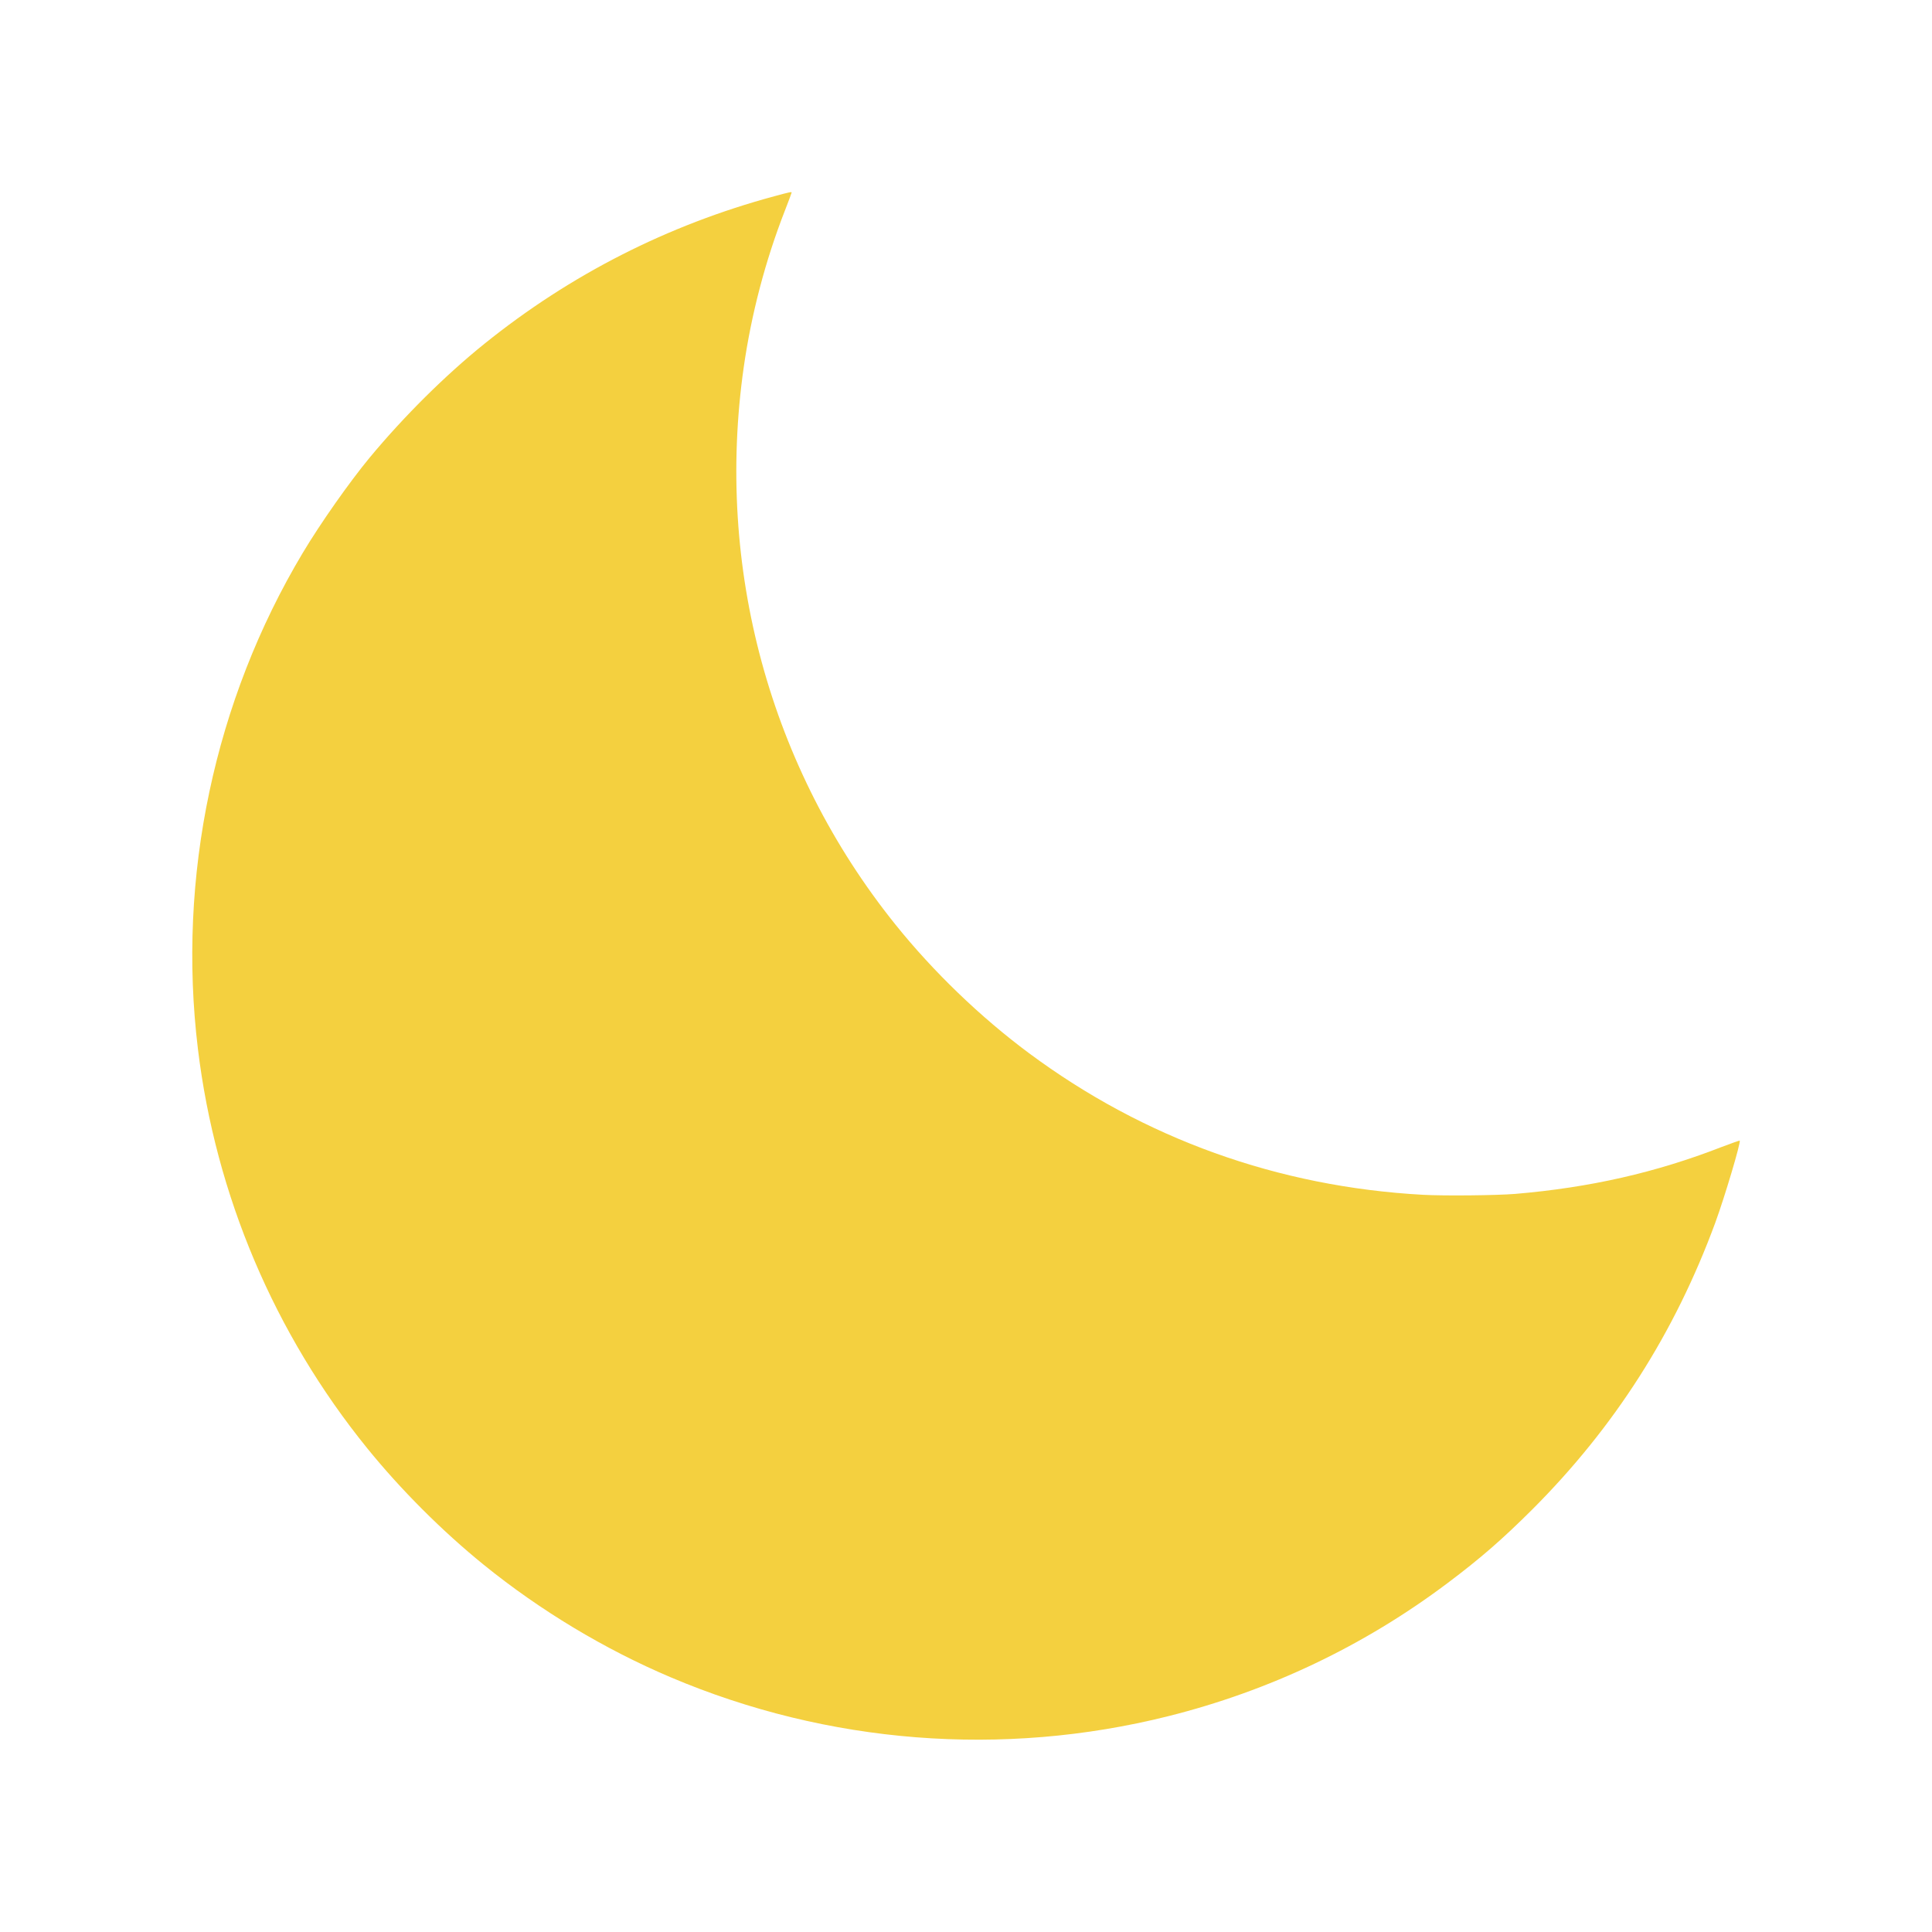<?xml version="1.0" standalone="no"?>
<!DOCTYPE svg PUBLIC "-//W3C//DTD SVG 20010904//EN"
 "http://www.w3.org/TR/2001/REC-SVG-20010904/DTD/svg10.dtd">
<svg width="40" height="40" version="1.0" xmlns="http://www.w3.org/2000/svg"
  viewBox="0 0 2133 2133"
 preserveAspectRatio="xMidYMid meet">

<g transform="translate(0,2133) scale(0.1,-0.1)"
fill="#F4D03F" stroke="none">
<path d="M8551 19164 c-1179 -318 -2253 -865 -3201 -1628 -435 -350 -891 -803
-1271 -1261 -222 -269 -541 -722 -737 -1050 -976 -1633 -1387 -3578 -1157
-5475 196 -1616 844 -3144 1869 -4409 372 -459 828 -915 1287 -1287 622 -504
1333 -932 2064 -1242 1735 -736 3663 -887 5490 -430 1120 280 2163 776 3085
1469 361 271 607 485 936 813 910 910 1573 1950 2021 3166 105 287 285 891
270 907 -3 2 -92 -29 -199 -70 -727 -283 -1454 -448 -2278 -518 -208 -17 -783
-23 -1020 -10 -1599 88 -3079 620 -4350 1564 -536 398 -1058 901 -1476 1422
-1385 1725 -1988 3941 -1673 6150 84 587 238 1175 455 1731 41 105 74 194 74
198 0 10 -19 6 -189 -40z"/>
</g>
</svg>

